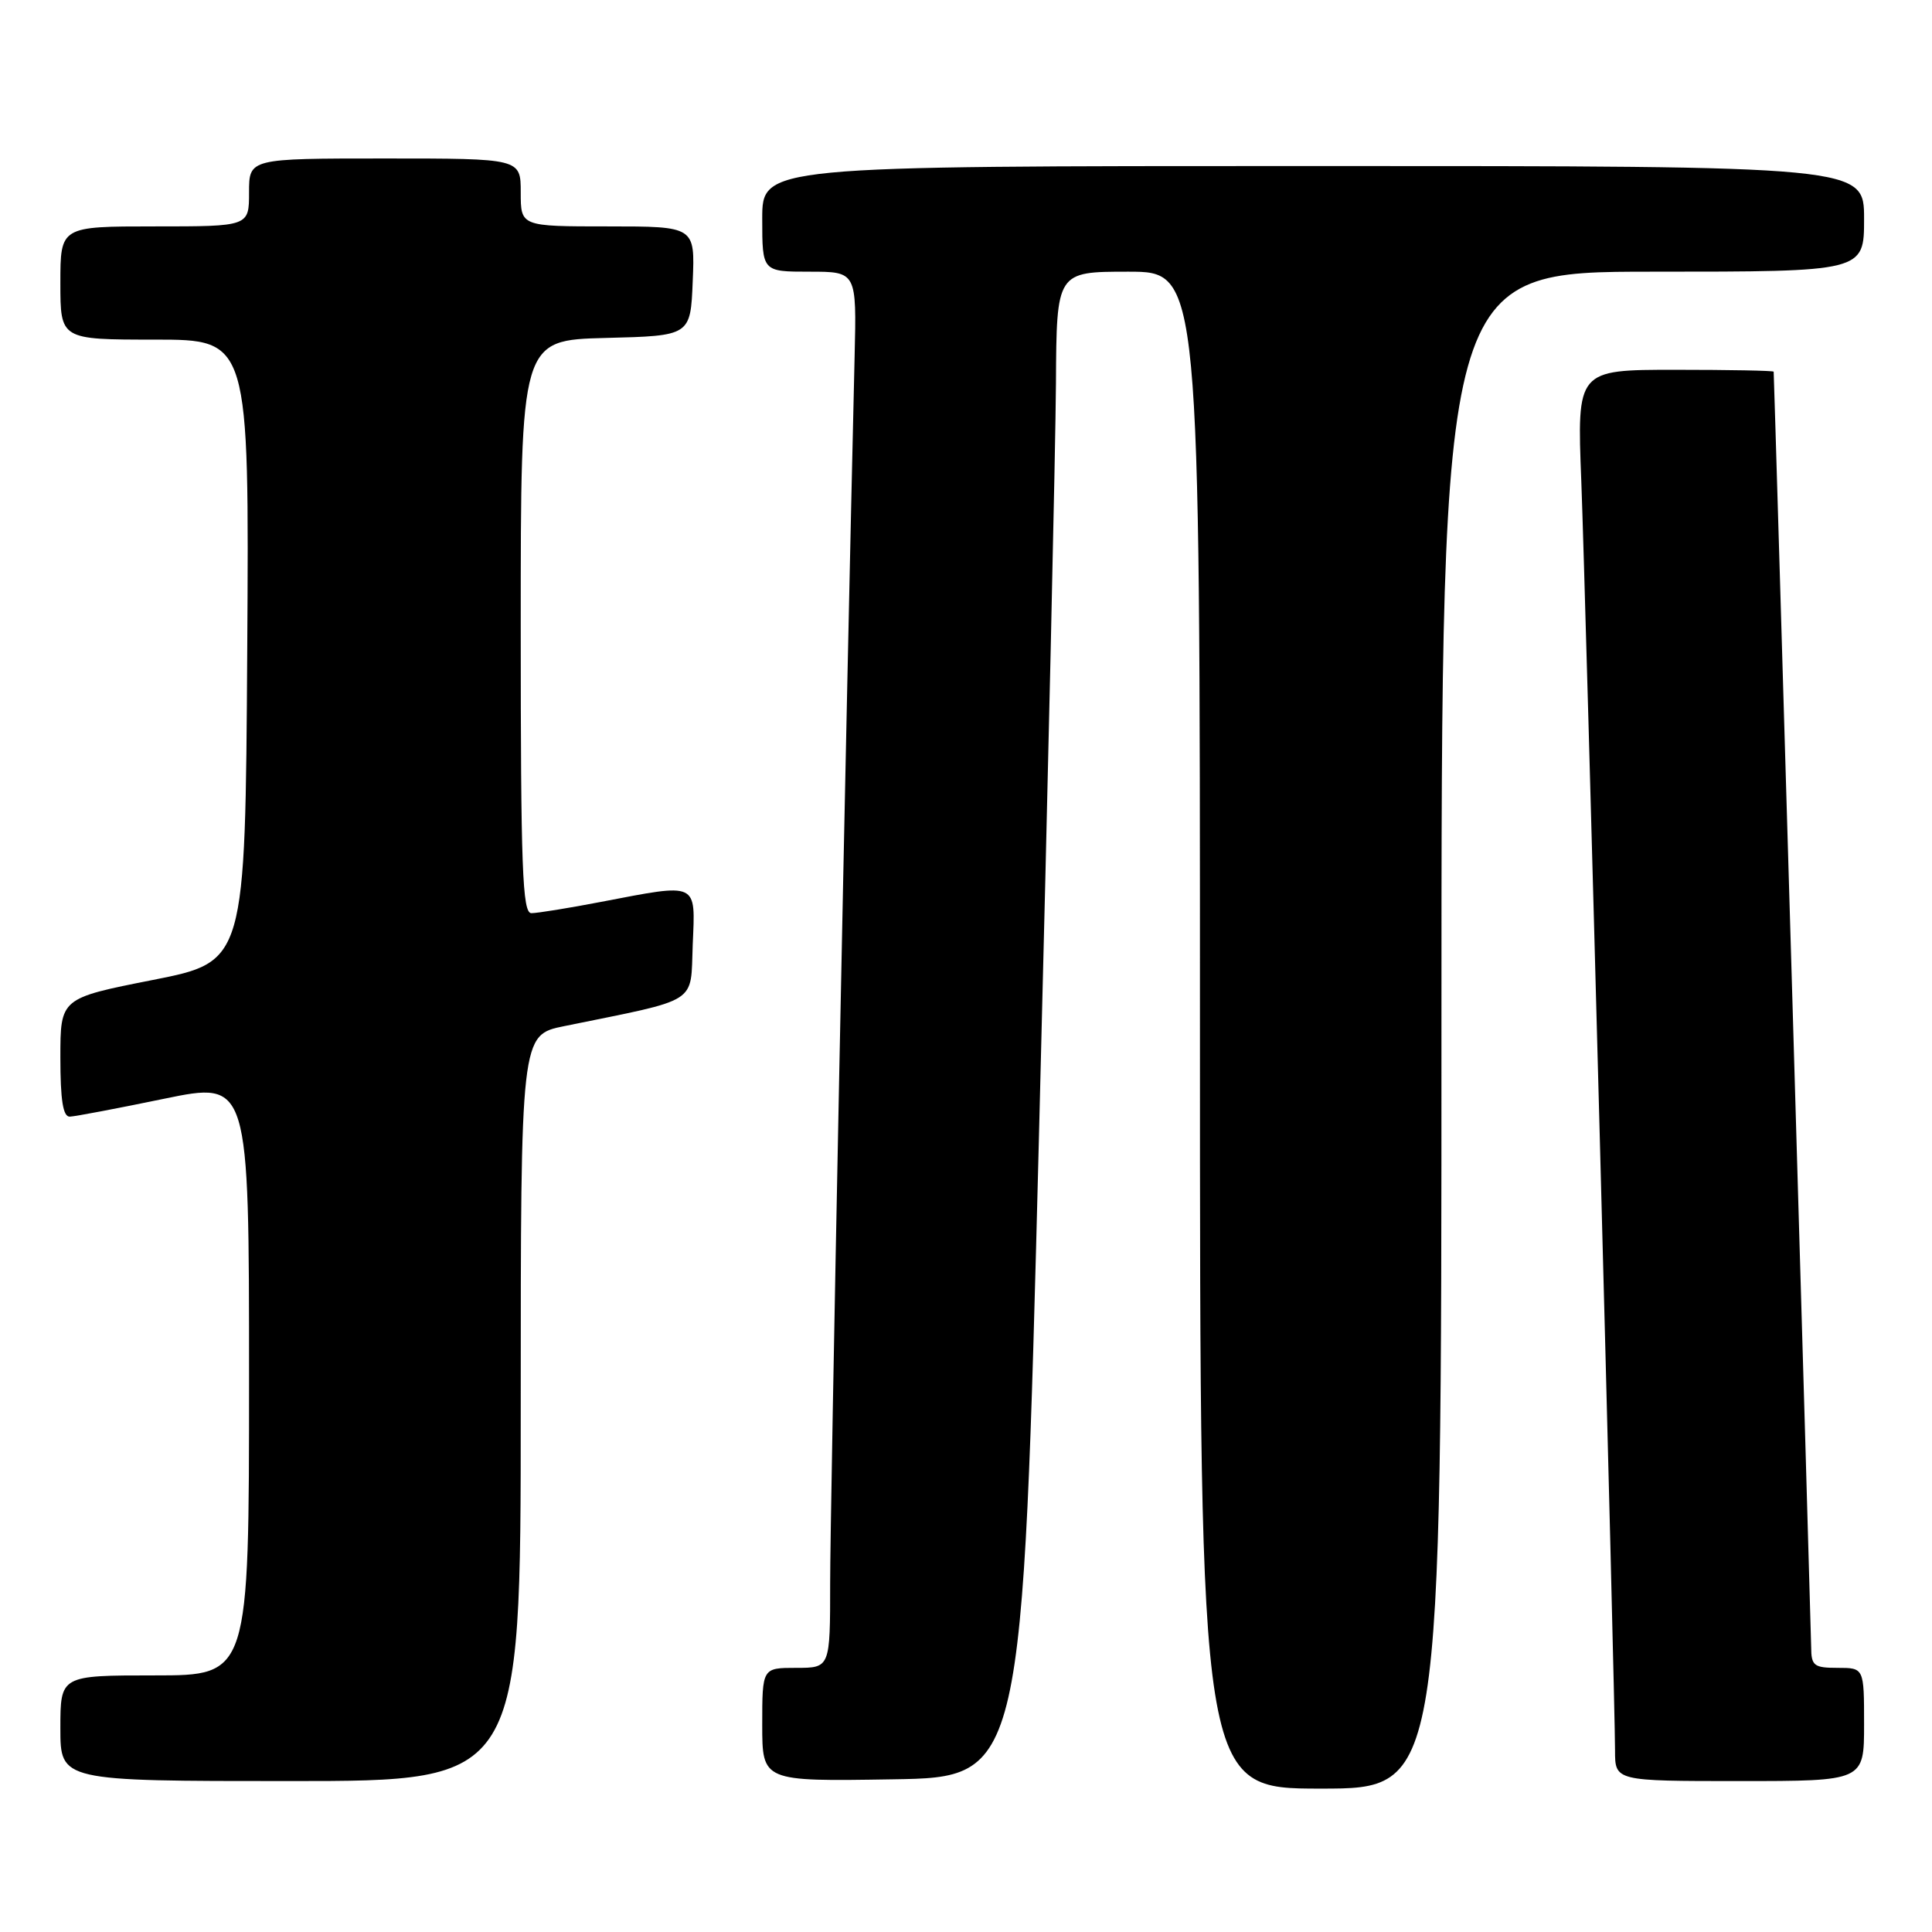 <?xml version="1.0" encoding="UTF-8" standalone="no"?>
<!DOCTYPE svg PUBLIC "-//W3C//DTD SVG 1.1//EN" "http://www.w3.org/Graphics/SVG/1.1/DTD/svg11.dtd" >
<svg xmlns="http://www.w3.org/2000/svg" xmlns:xlink="http://www.w3.org/1999/xlink" version="1.1" viewBox="0 0 256 256">
 <g >
 <path fill="currentColor"
d=" M 191.00 136.50 C 191.00 36.00 191.00 36.00 219.00 36.00 C 247.00 36.00 247.00 36.00 247.00 29.00 C 247.00 22.00 247.00 22.00 174.00 22.00 C 101.00 22.00 101.00 22.00 101.00 29.00 C 101.00 36.00 101.00 36.00 107.26 36.00 C 113.51 36.00 113.51 36.00 113.24 47.25 C 112.13 93.77 109.99 200.61 110.00 209.75 C 110.00 221.00 110.00 221.00 105.50 221.00 C 101.00 221.00 101.00 221.00 101.00 228.52 C 101.00 236.05 101.00 236.05 118.25 235.77 C 135.50 235.50 135.50 235.50 137.67 150.50 C 138.86 103.75 139.87 58.86 139.92 50.75 C 140.00 36.00 140.00 36.00 149.50 36.00 C 159.00 36.00 159.00 36.00 159.00 136.50 C 159.00 237.00 159.00 237.00 175.00 237.00 C 191.00 237.00 191.00 237.00 191.00 136.50 Z  M 69.00 186.57 C 69.00 137.14 69.00 137.14 74.75 135.97 C 92.87 132.27 91.47 133.17 91.79 125.17 C 92.14 116.79 92.63 117.02 79.66 119.50 C 75.35 120.33 71.19 121.00 70.41 121.00 C 69.22 121.00 69.00 115.06 69.00 83.03 C 69.00 45.07 69.00 45.07 80.25 44.78 C 91.50 44.50 91.50 44.50 91.79 37.25 C 92.09 30.00 92.09 30.00 80.54 30.00 C 69.00 30.00 69.00 30.00 69.00 25.50 C 69.00 21.00 69.00 21.00 51.00 21.00 C 33.00 21.00 33.00 21.00 33.00 25.50 C 33.00 30.00 33.00 30.00 20.50 30.00 C 8.00 30.00 8.00 30.00 8.00 37.50 C 8.00 45.00 8.00 45.00 20.51 45.00 C 33.02 45.00 33.02 45.00 32.76 86.22 C 32.50 127.43 32.50 127.43 20.25 129.85 C 8.00 132.27 8.00 132.27 8.00 140.13 C 8.00 145.78 8.35 147.99 9.25 147.96 C 9.94 147.94 15.56 146.87 21.75 145.59 C 33.00 143.27 33.00 143.27 33.00 182.64 C 33.00 222.00 33.00 222.00 20.50 222.00 C 8.00 222.00 8.00 222.00 8.00 229.00 C 8.00 236.00 8.00 236.00 38.50 236.00 C 69.00 236.00 69.00 236.00 69.00 186.57 Z  M 247.00 228.50 C 247.00 221.00 247.00 221.00 243.50 221.00 C 240.35 221.00 240.00 220.72 239.99 218.25 C 239.97 216.20 235.11 50.62 235.02 49.25 C 235.01 49.11 229.14 49.00 221.98 49.00 C 208.95 49.00 208.95 49.00 209.53 63.75 C 210.12 79.12 214.00 224.85 214.00 231.94 C 214.00 236.00 214.00 236.00 230.50 236.00 C 247.00 236.00 247.00 236.00 247.00 228.50 Z "/>
</g>
</svg>